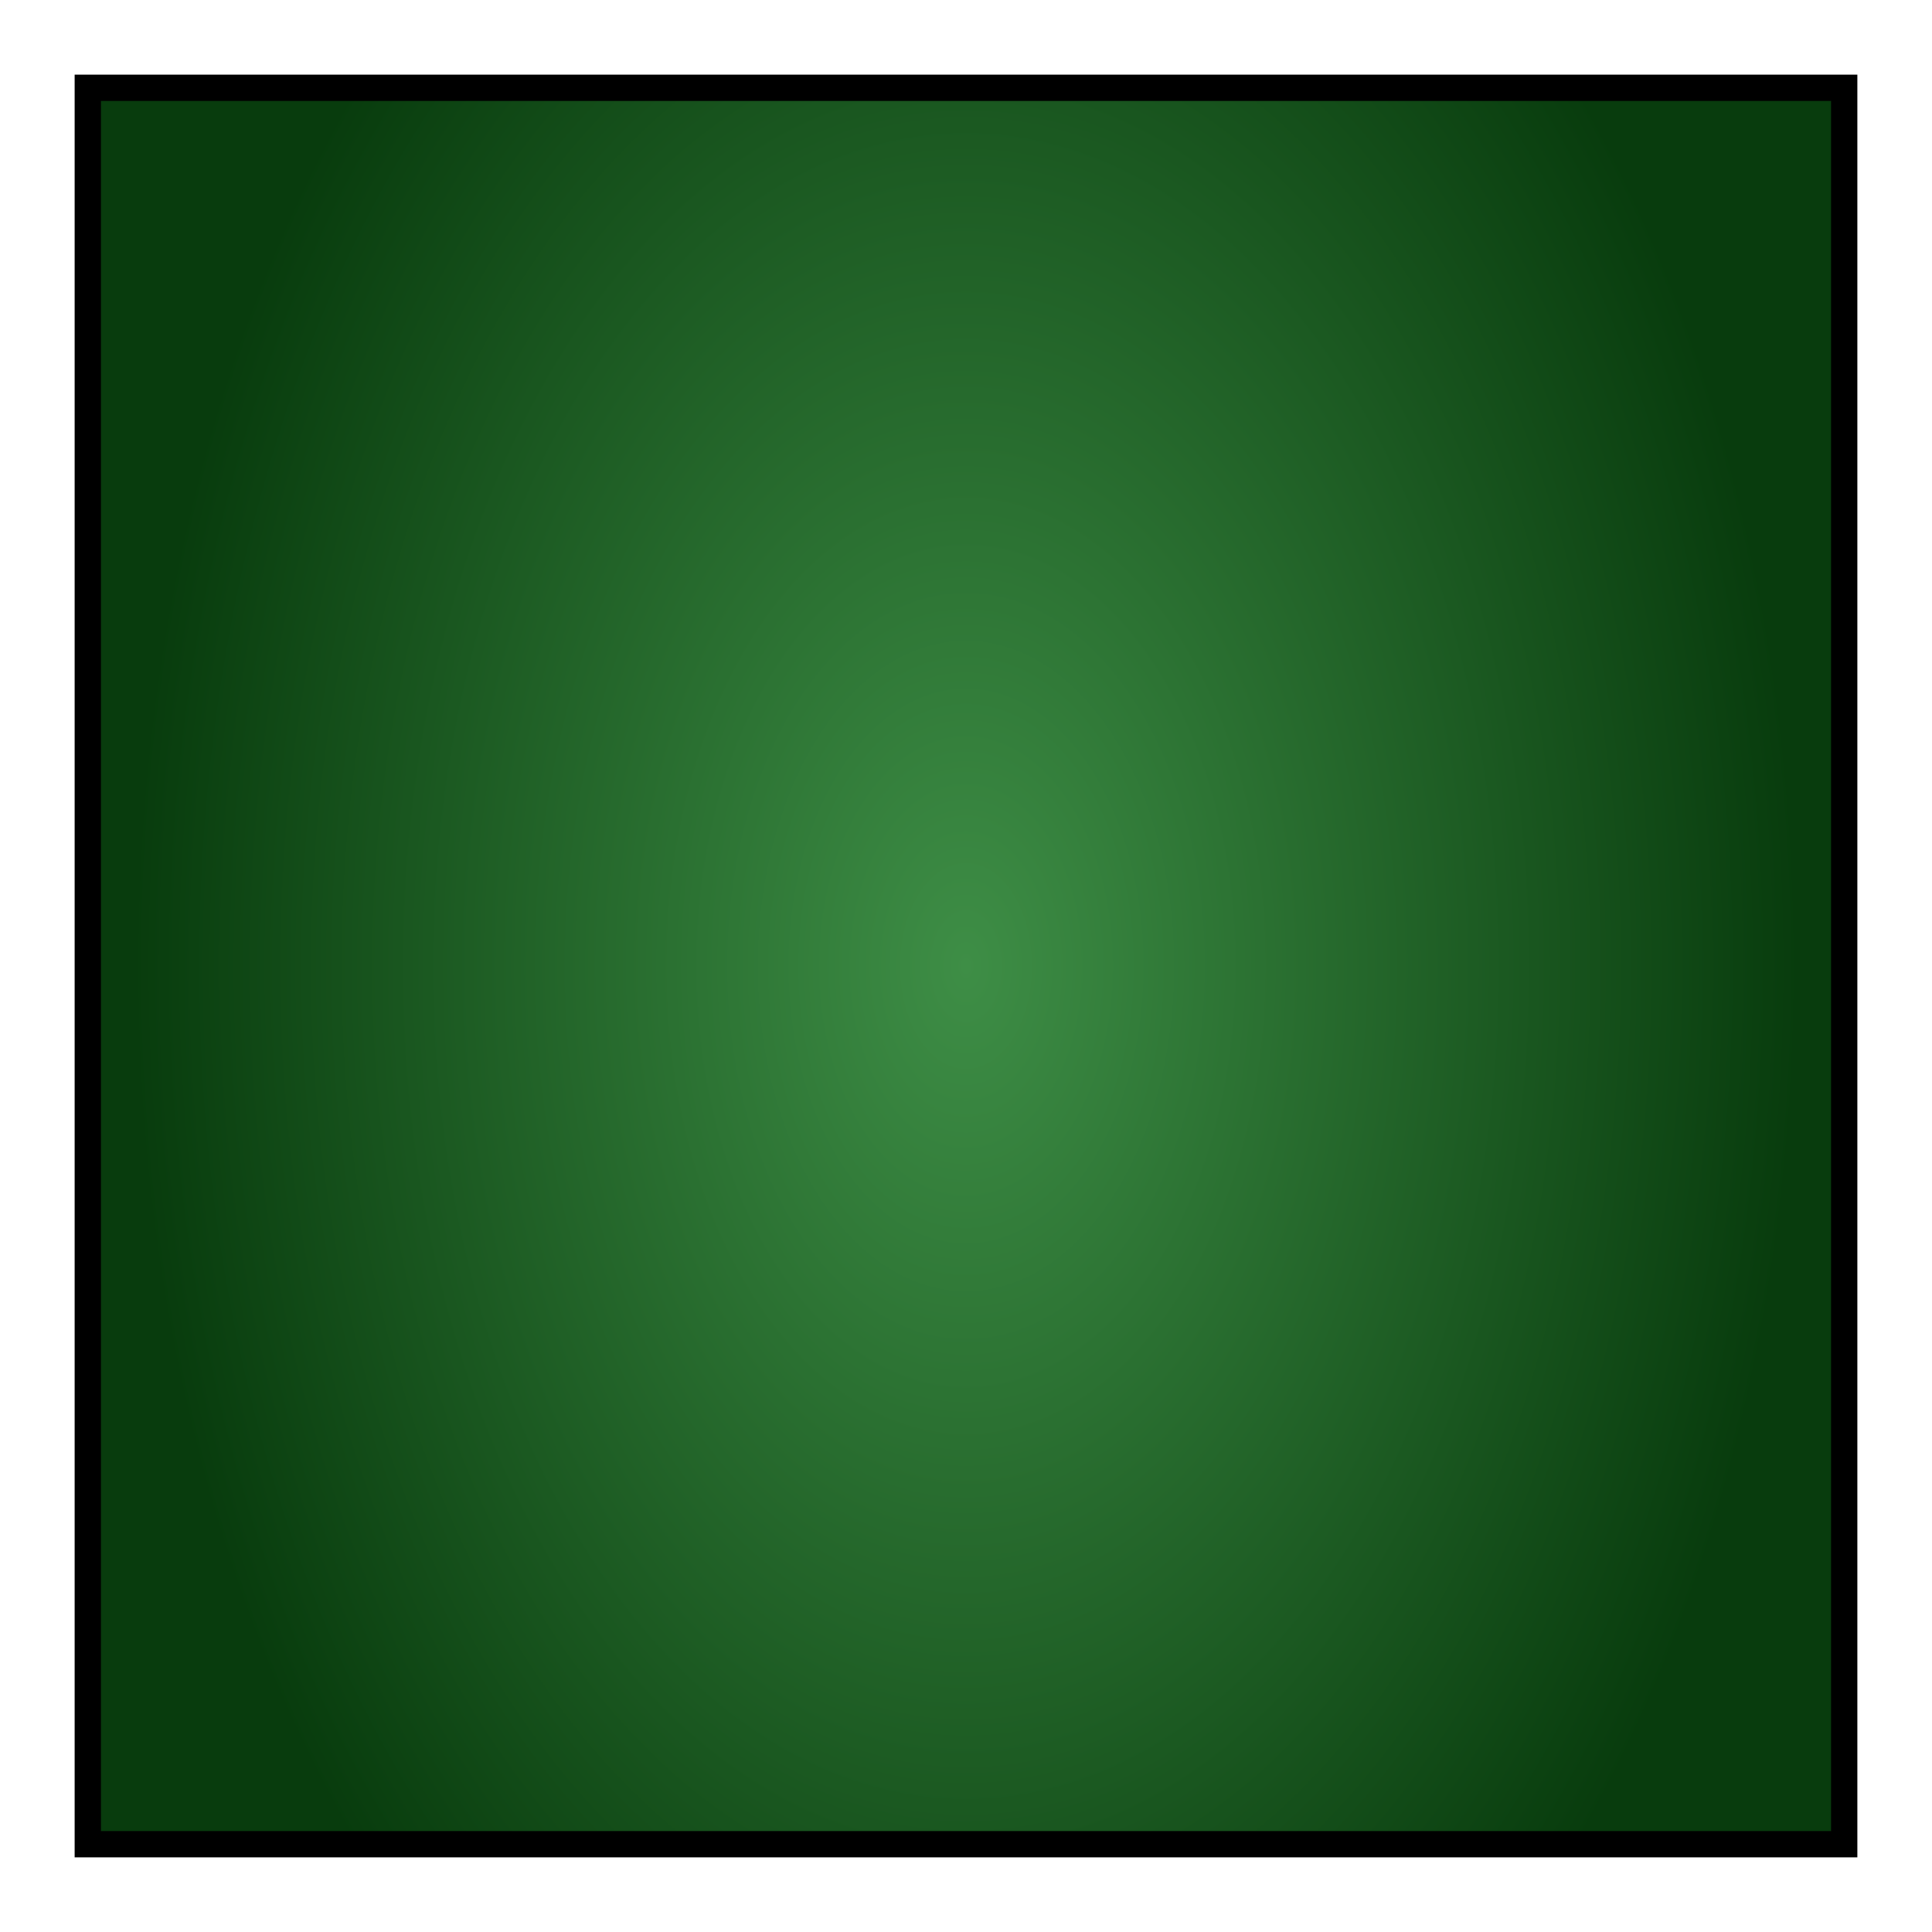 <svg width="22" height="22" viewBox="0 0 22 22" fill="none" xmlns="http://www.w3.org/2000/svg">
<path d="M1 21V1H21V21H1Z" fill="url(#paint0_radial_25_2)" stroke="black" stroke-width="0.3"/>
<defs>
<radialGradient id="paint0_radial_25_2" cx="0" cy="0" r="1" gradientUnits="userSpaceOnUse" gradientTransform="translate(11 11) rotate(90) scale(36.875 22.886)">
<stop stop-color="#3E8E46"/>
<stop offset="0.411" stop-color="#083C0D"/>
</radialGradient>
</defs>
</svg>

